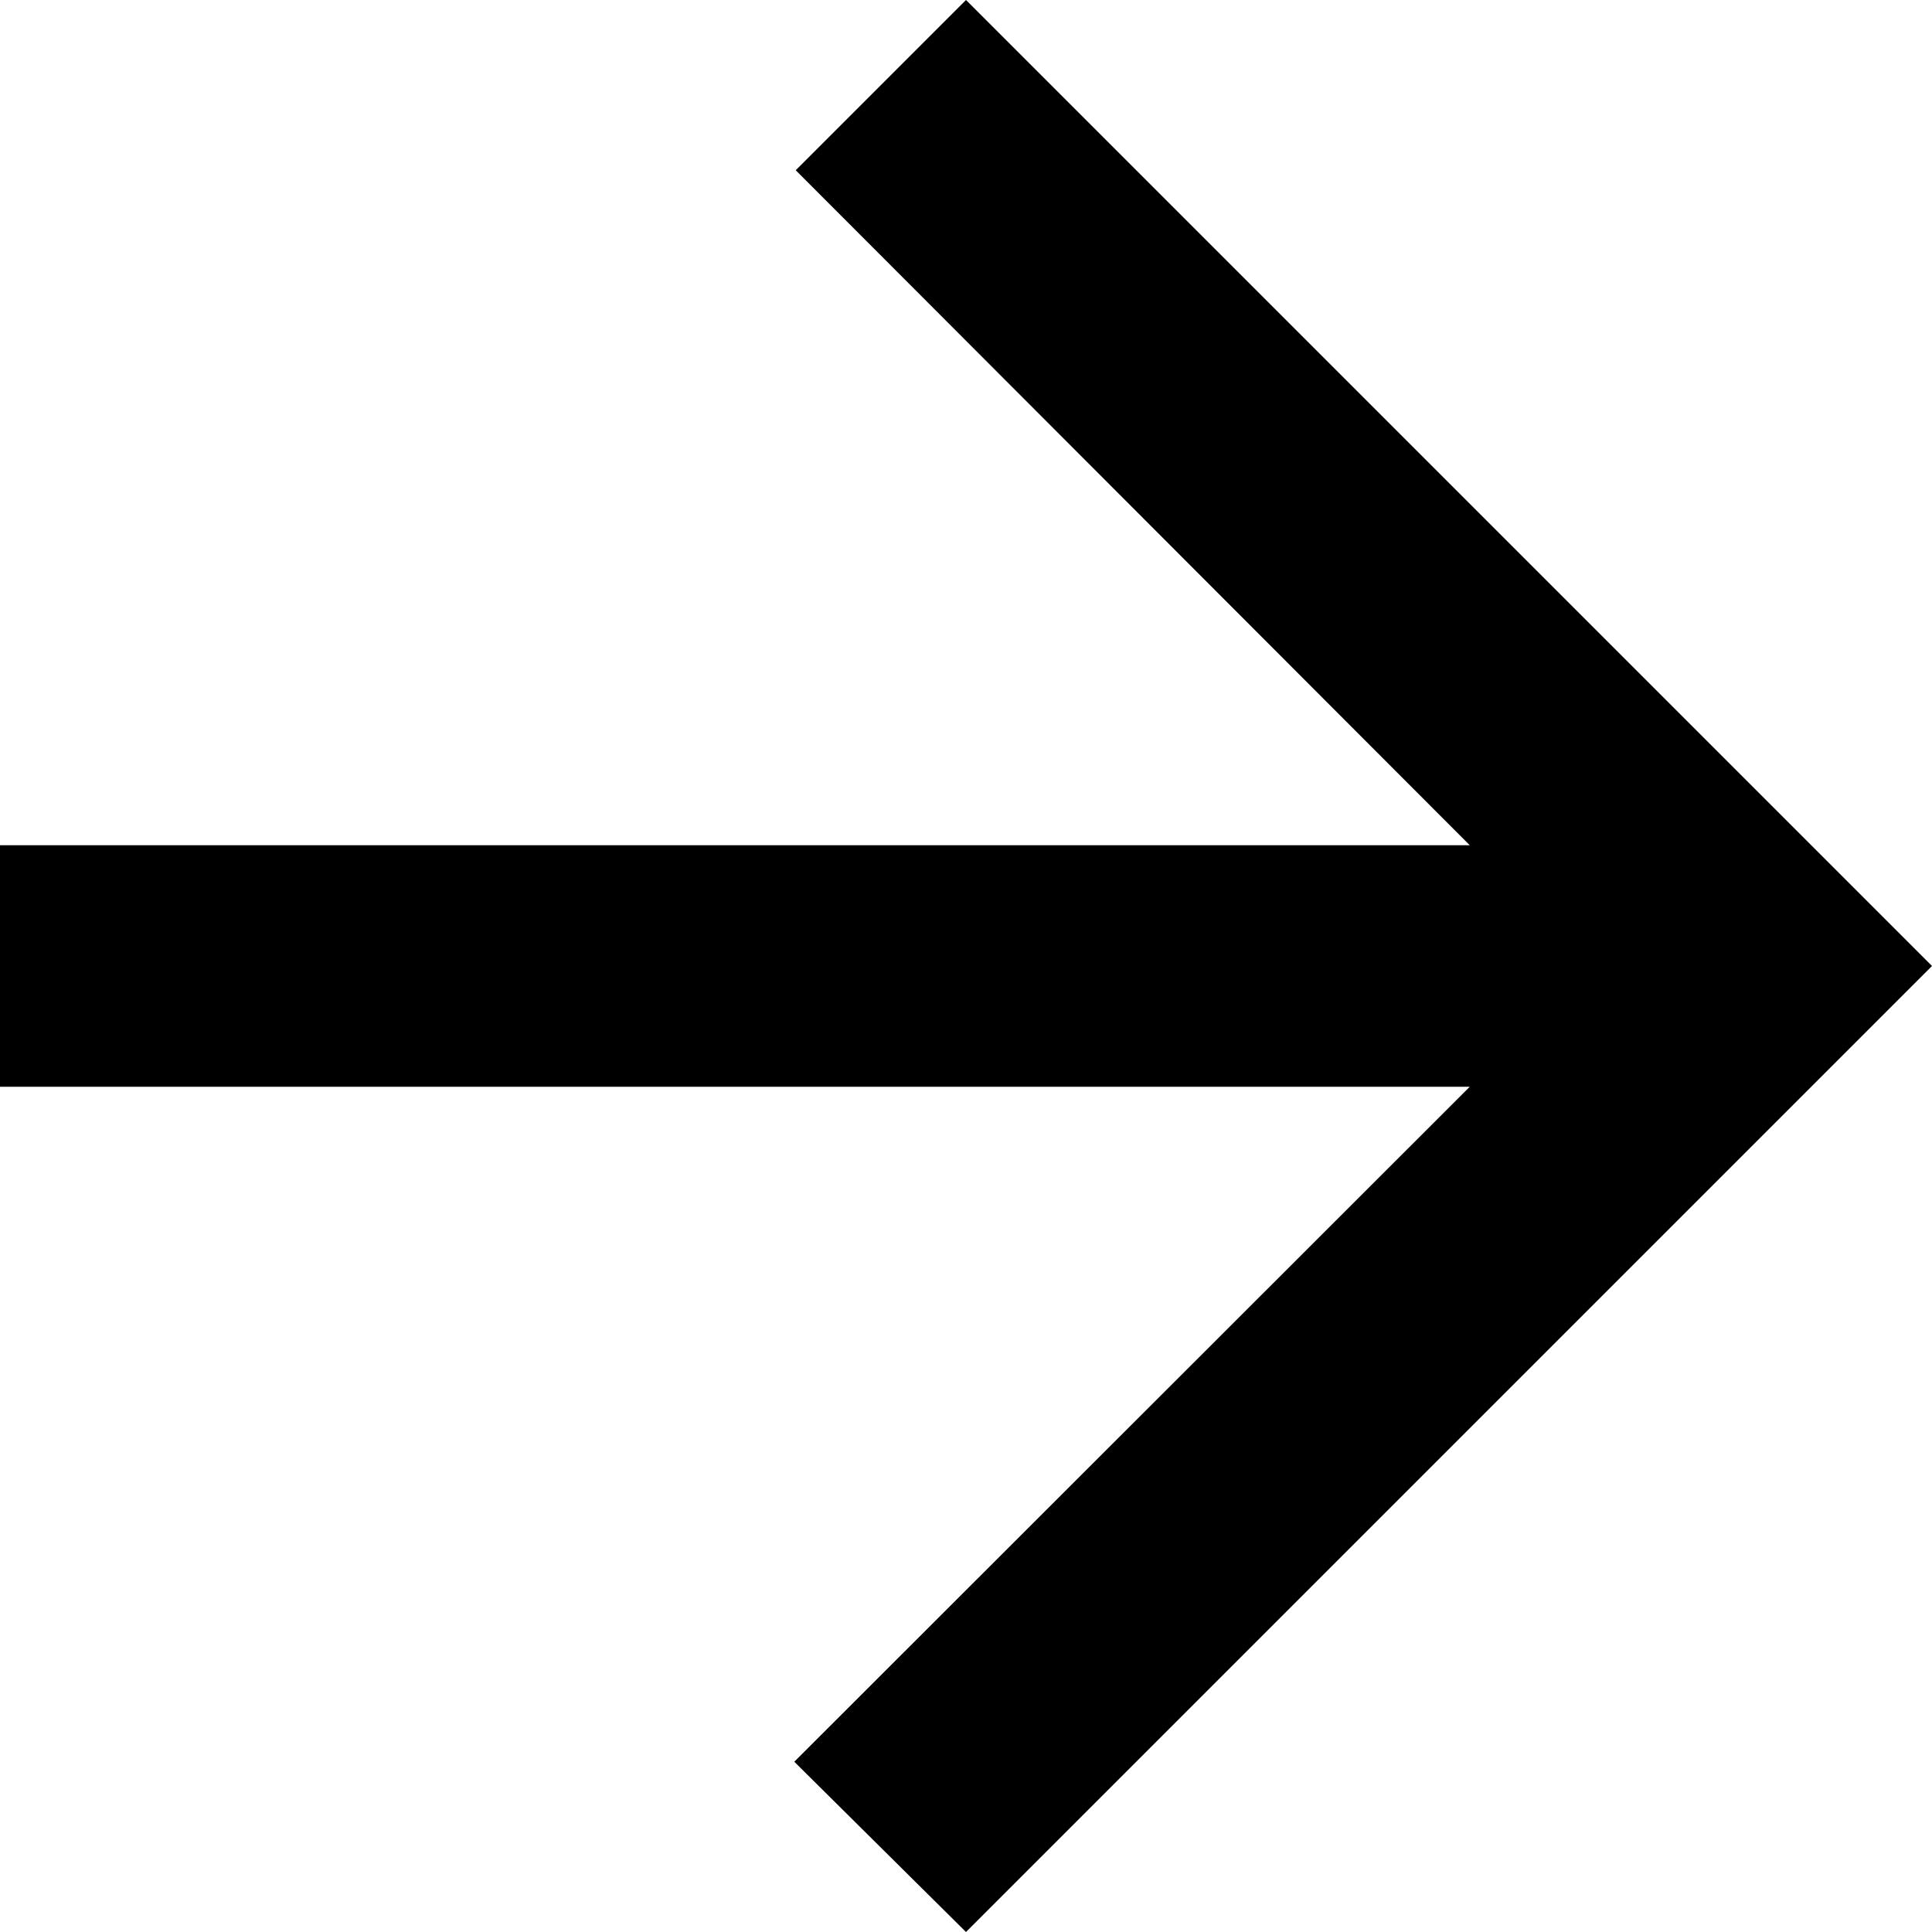 <?xml version="1.0" encoding="UTF-8"?>
<svg xmlns="http://www.w3.org/2000/svg" xmlns:xlink="http://www.w3.org/1999/xlink" width="16" height="16" viewBox="0 0 16 16" version="1.1">
<g id="surface1">
<path style=" stroke:none;fill-rule:nonzero;fill:rgb(0%,0%,0%);fill-opacity:1;" d="M 0 9 L 12.172 9 L 6.578 14.59 L 8 16 L 16 8 L 8 0 L 6.59 1.41 L 12.172 7 L 0 7 Z M 0 9 "/>
</g>
</svg>
